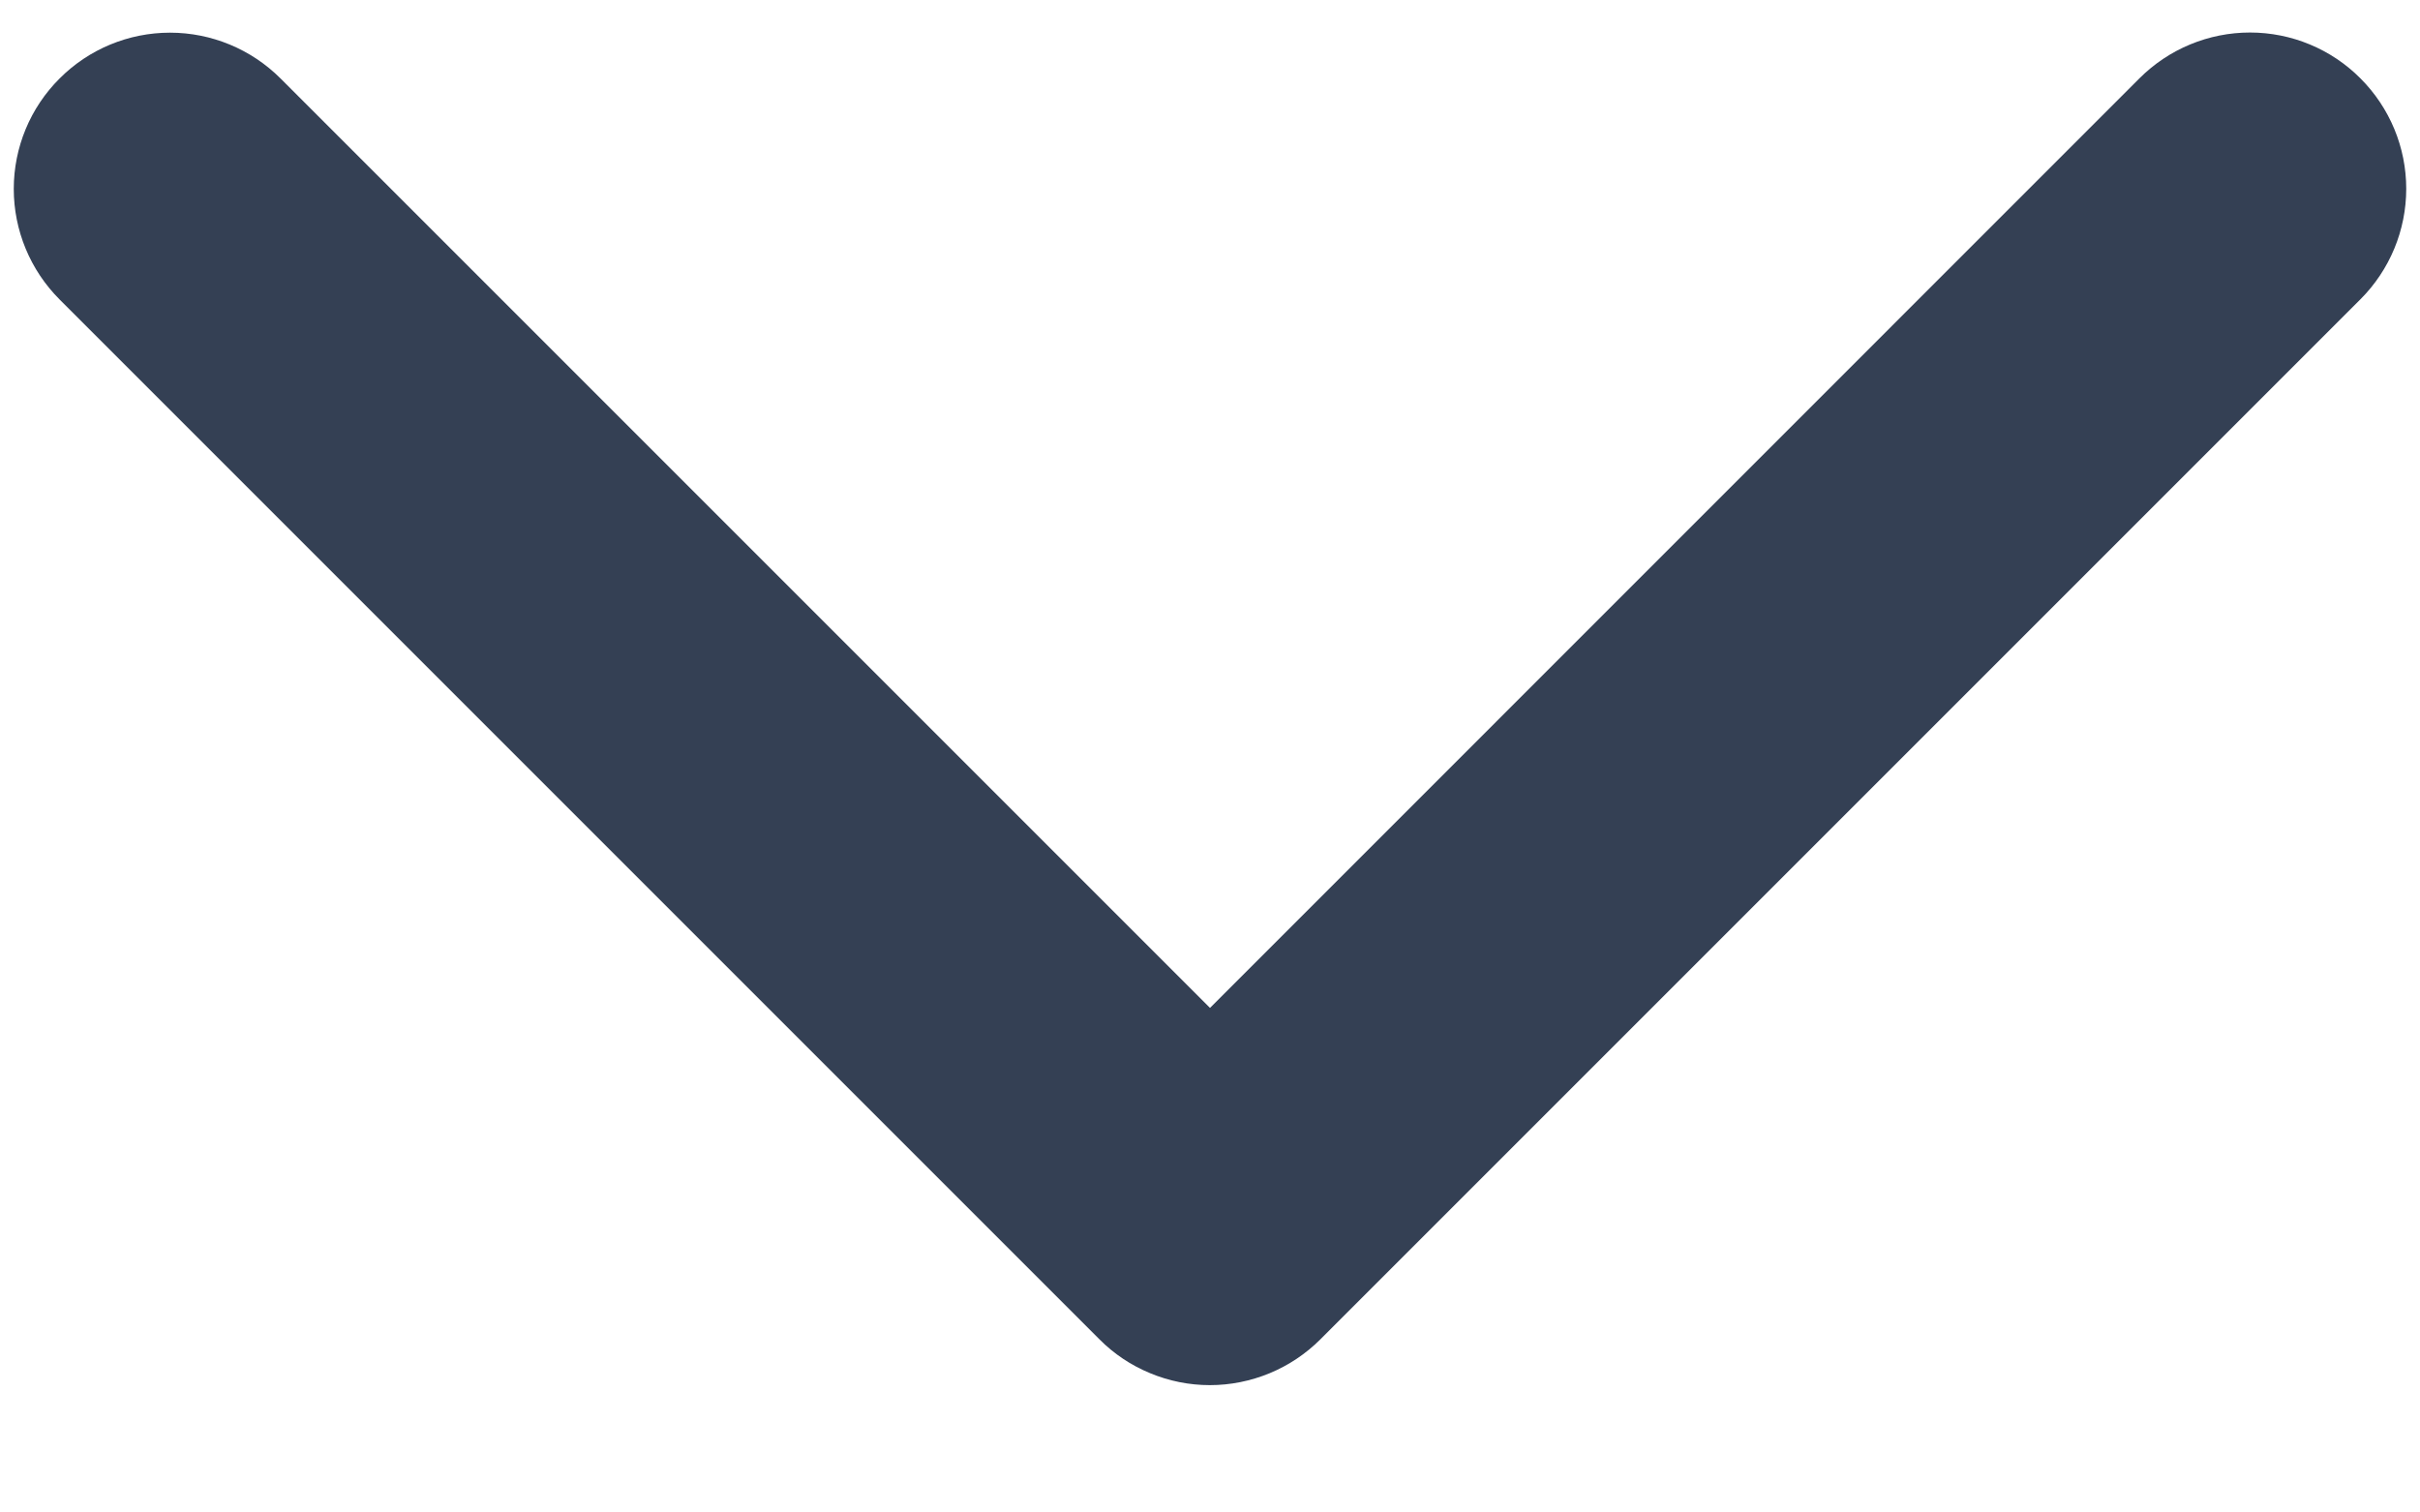 <svg width="16" height="10" viewBox="0 0 16 10" fill="none" xmlns="http://www.w3.org/2000/svg">
<path d="M15.605 1.98L8.73 8.855C8.634 8.951 8.52 9.027 8.395 9.079C8.269 9.131 8.135 9.158 7.999 9.158C7.863 9.158 7.729 9.131 7.604 9.079C7.478 9.027 7.364 8.951 7.269 8.855L0.394 1.98C0.2 1.786 0.091 1.523 0.091 1.249C0.091 0.975 0.2 0.712 0.394 0.519C0.587 0.325 0.85 0.216 1.124 0.216C1.398 0.216 1.661 0.325 1.855 0.519L8 6.664L14.145 0.518C14.339 0.324 14.602 0.215 14.876 0.215C15.15 0.215 15.413 0.324 15.606 0.518C15.8 0.712 15.909 0.974 15.909 1.248C15.909 1.522 15.8 1.785 15.606 1.979L15.605 1.98Z" fill="#344054"/>
</svg>
